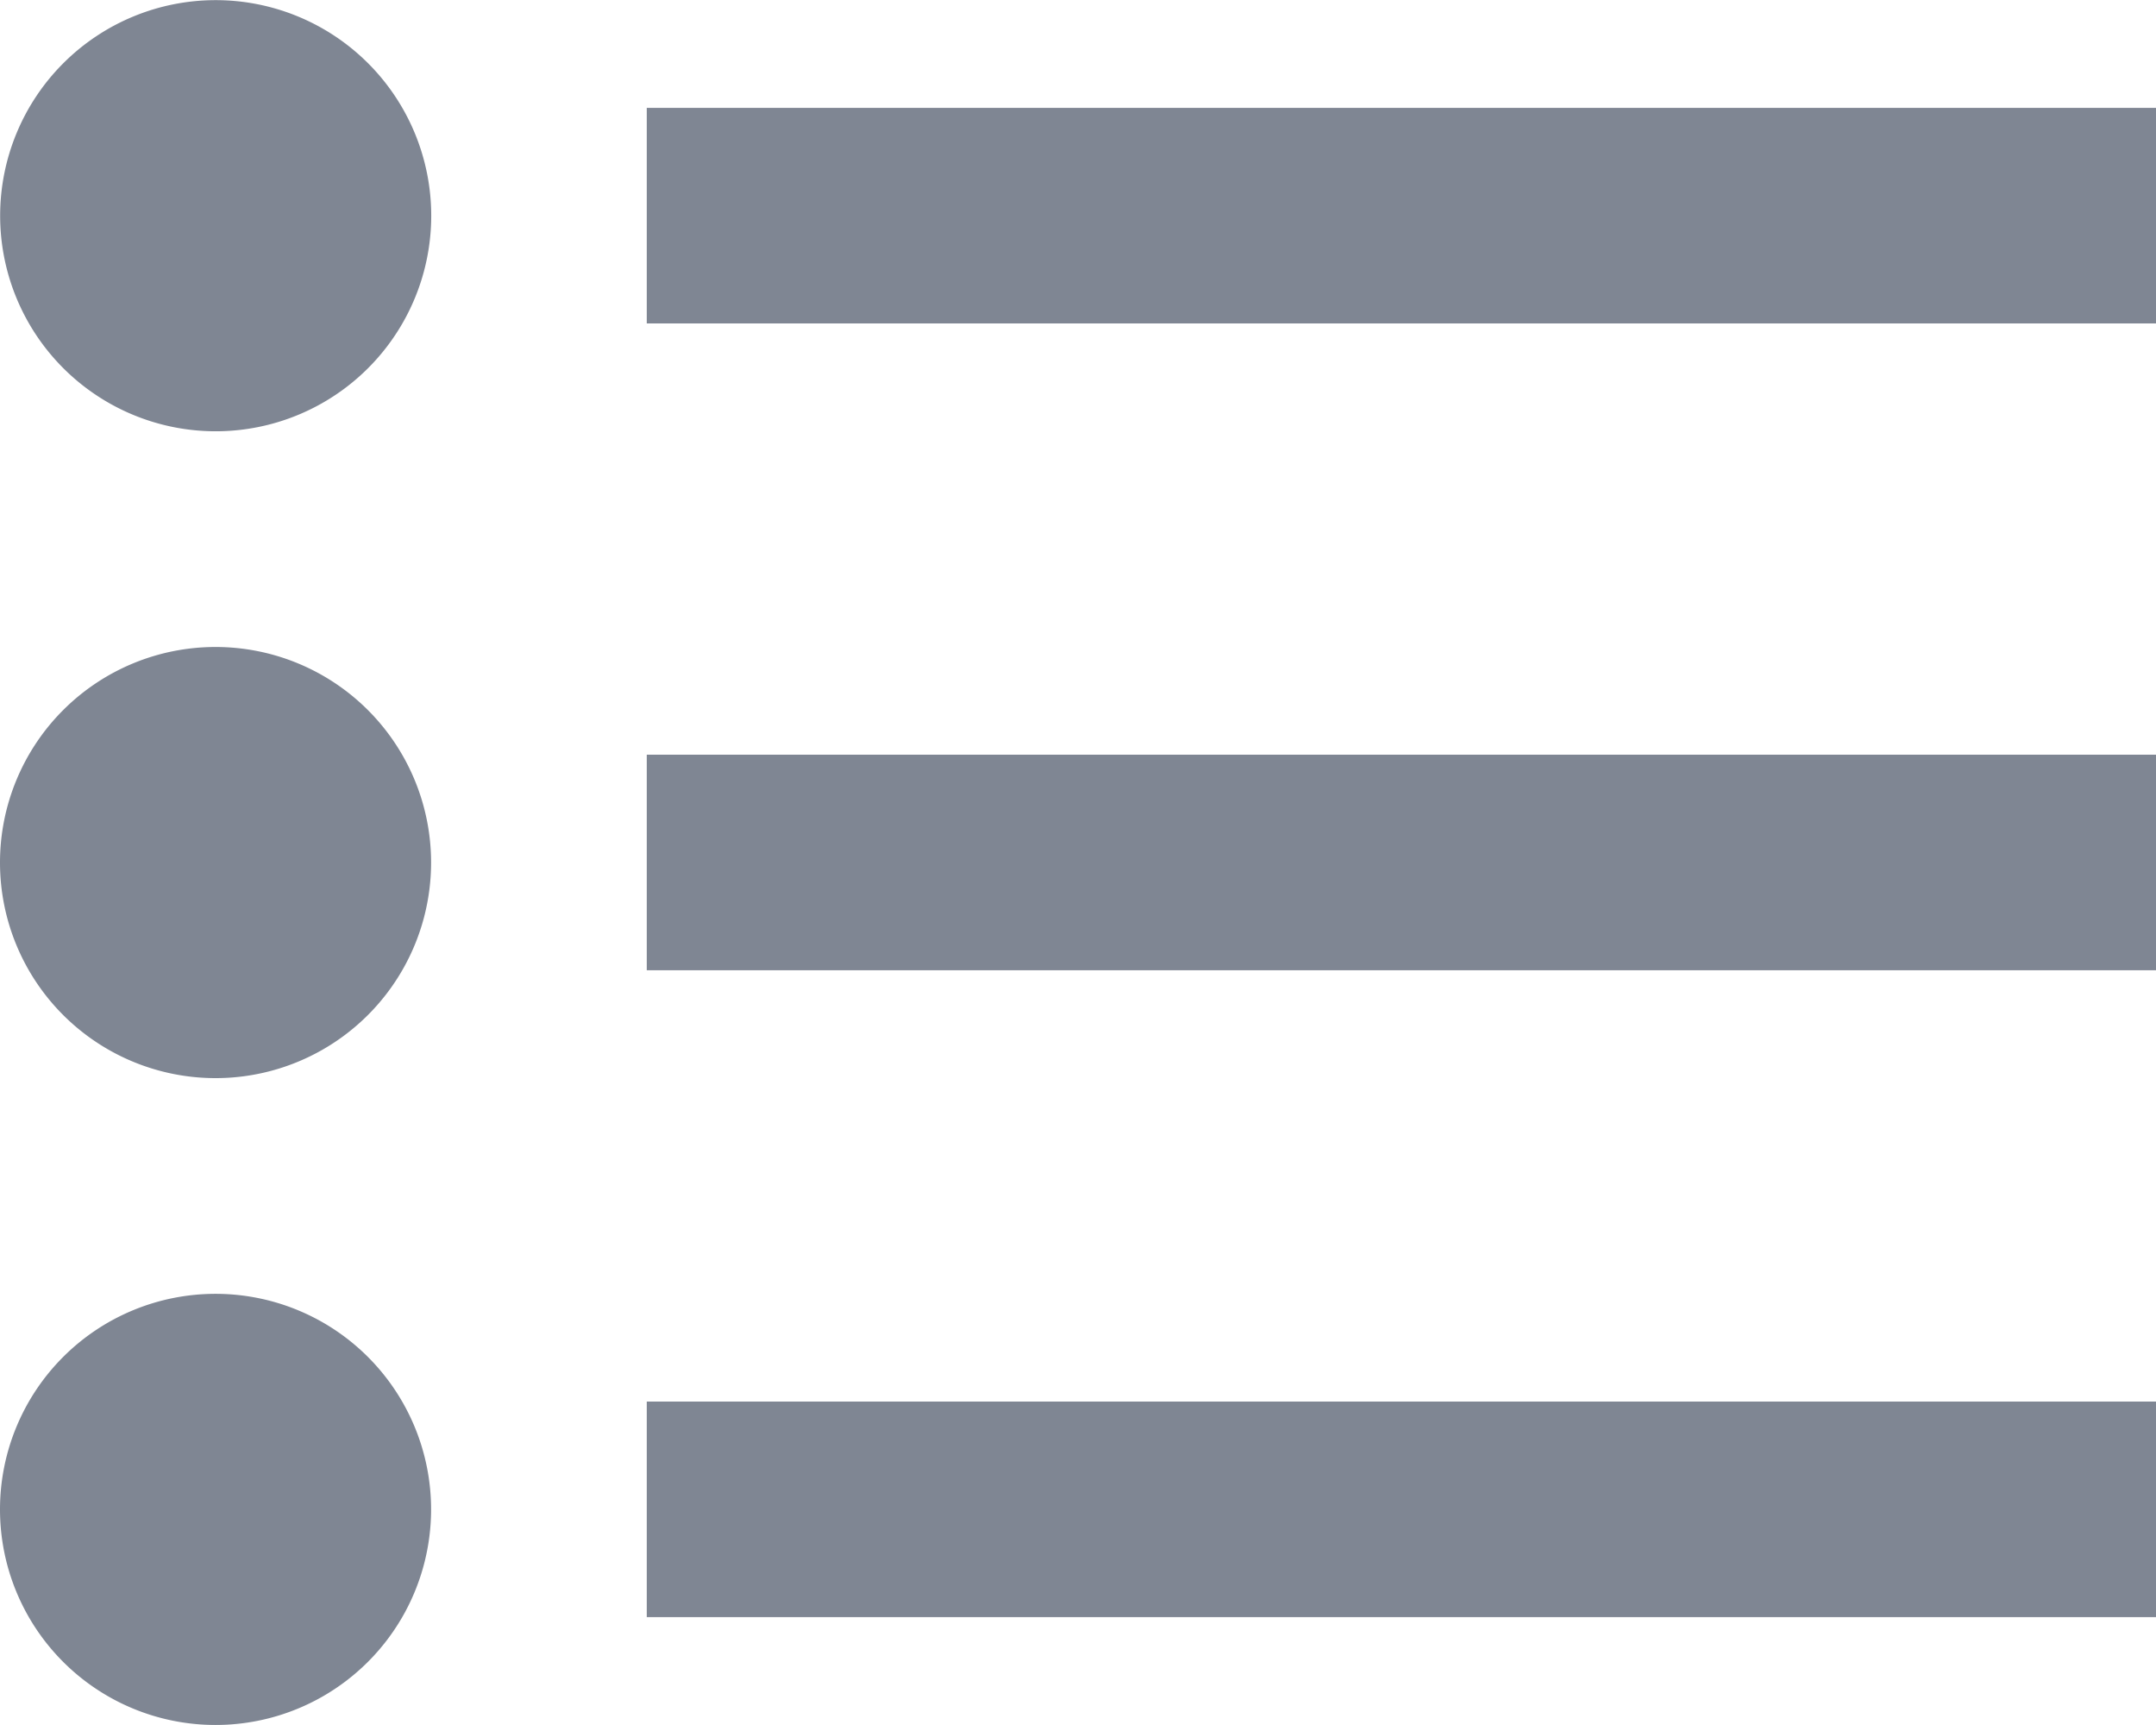 <svg xmlns="http://www.w3.org/2000/svg" width="15.294" height="12.235" viewBox="0 0 15.294 12.235">
  <path id="_9111097_list_checklist_icon" data-name="9111097_list_checklist_icon" d="M17.294,13.941V15.47H6.588V13.941Zm0-4.588v1.529H6.588V9.353Zm0-4.588V6.294H6.588V4.765ZM3.529,16.235a1.529,1.529,0,1,1,1.529-1.529A1.529,1.529,0,0,1,3.529,16.235Zm0-4.588a1.529,1.529,0,1,1,1.529-1.529A1.529,1.529,0,0,1,3.529,11.647Zm0-4.588A1.529,1.529,0,1,1,5.059,5.529,1.529,1.529,0,0,1,3.529,7.059Z" transform="translate(-2 -4)" fill="#7f8693" fill-rule="evenodd"/>
</svg>
